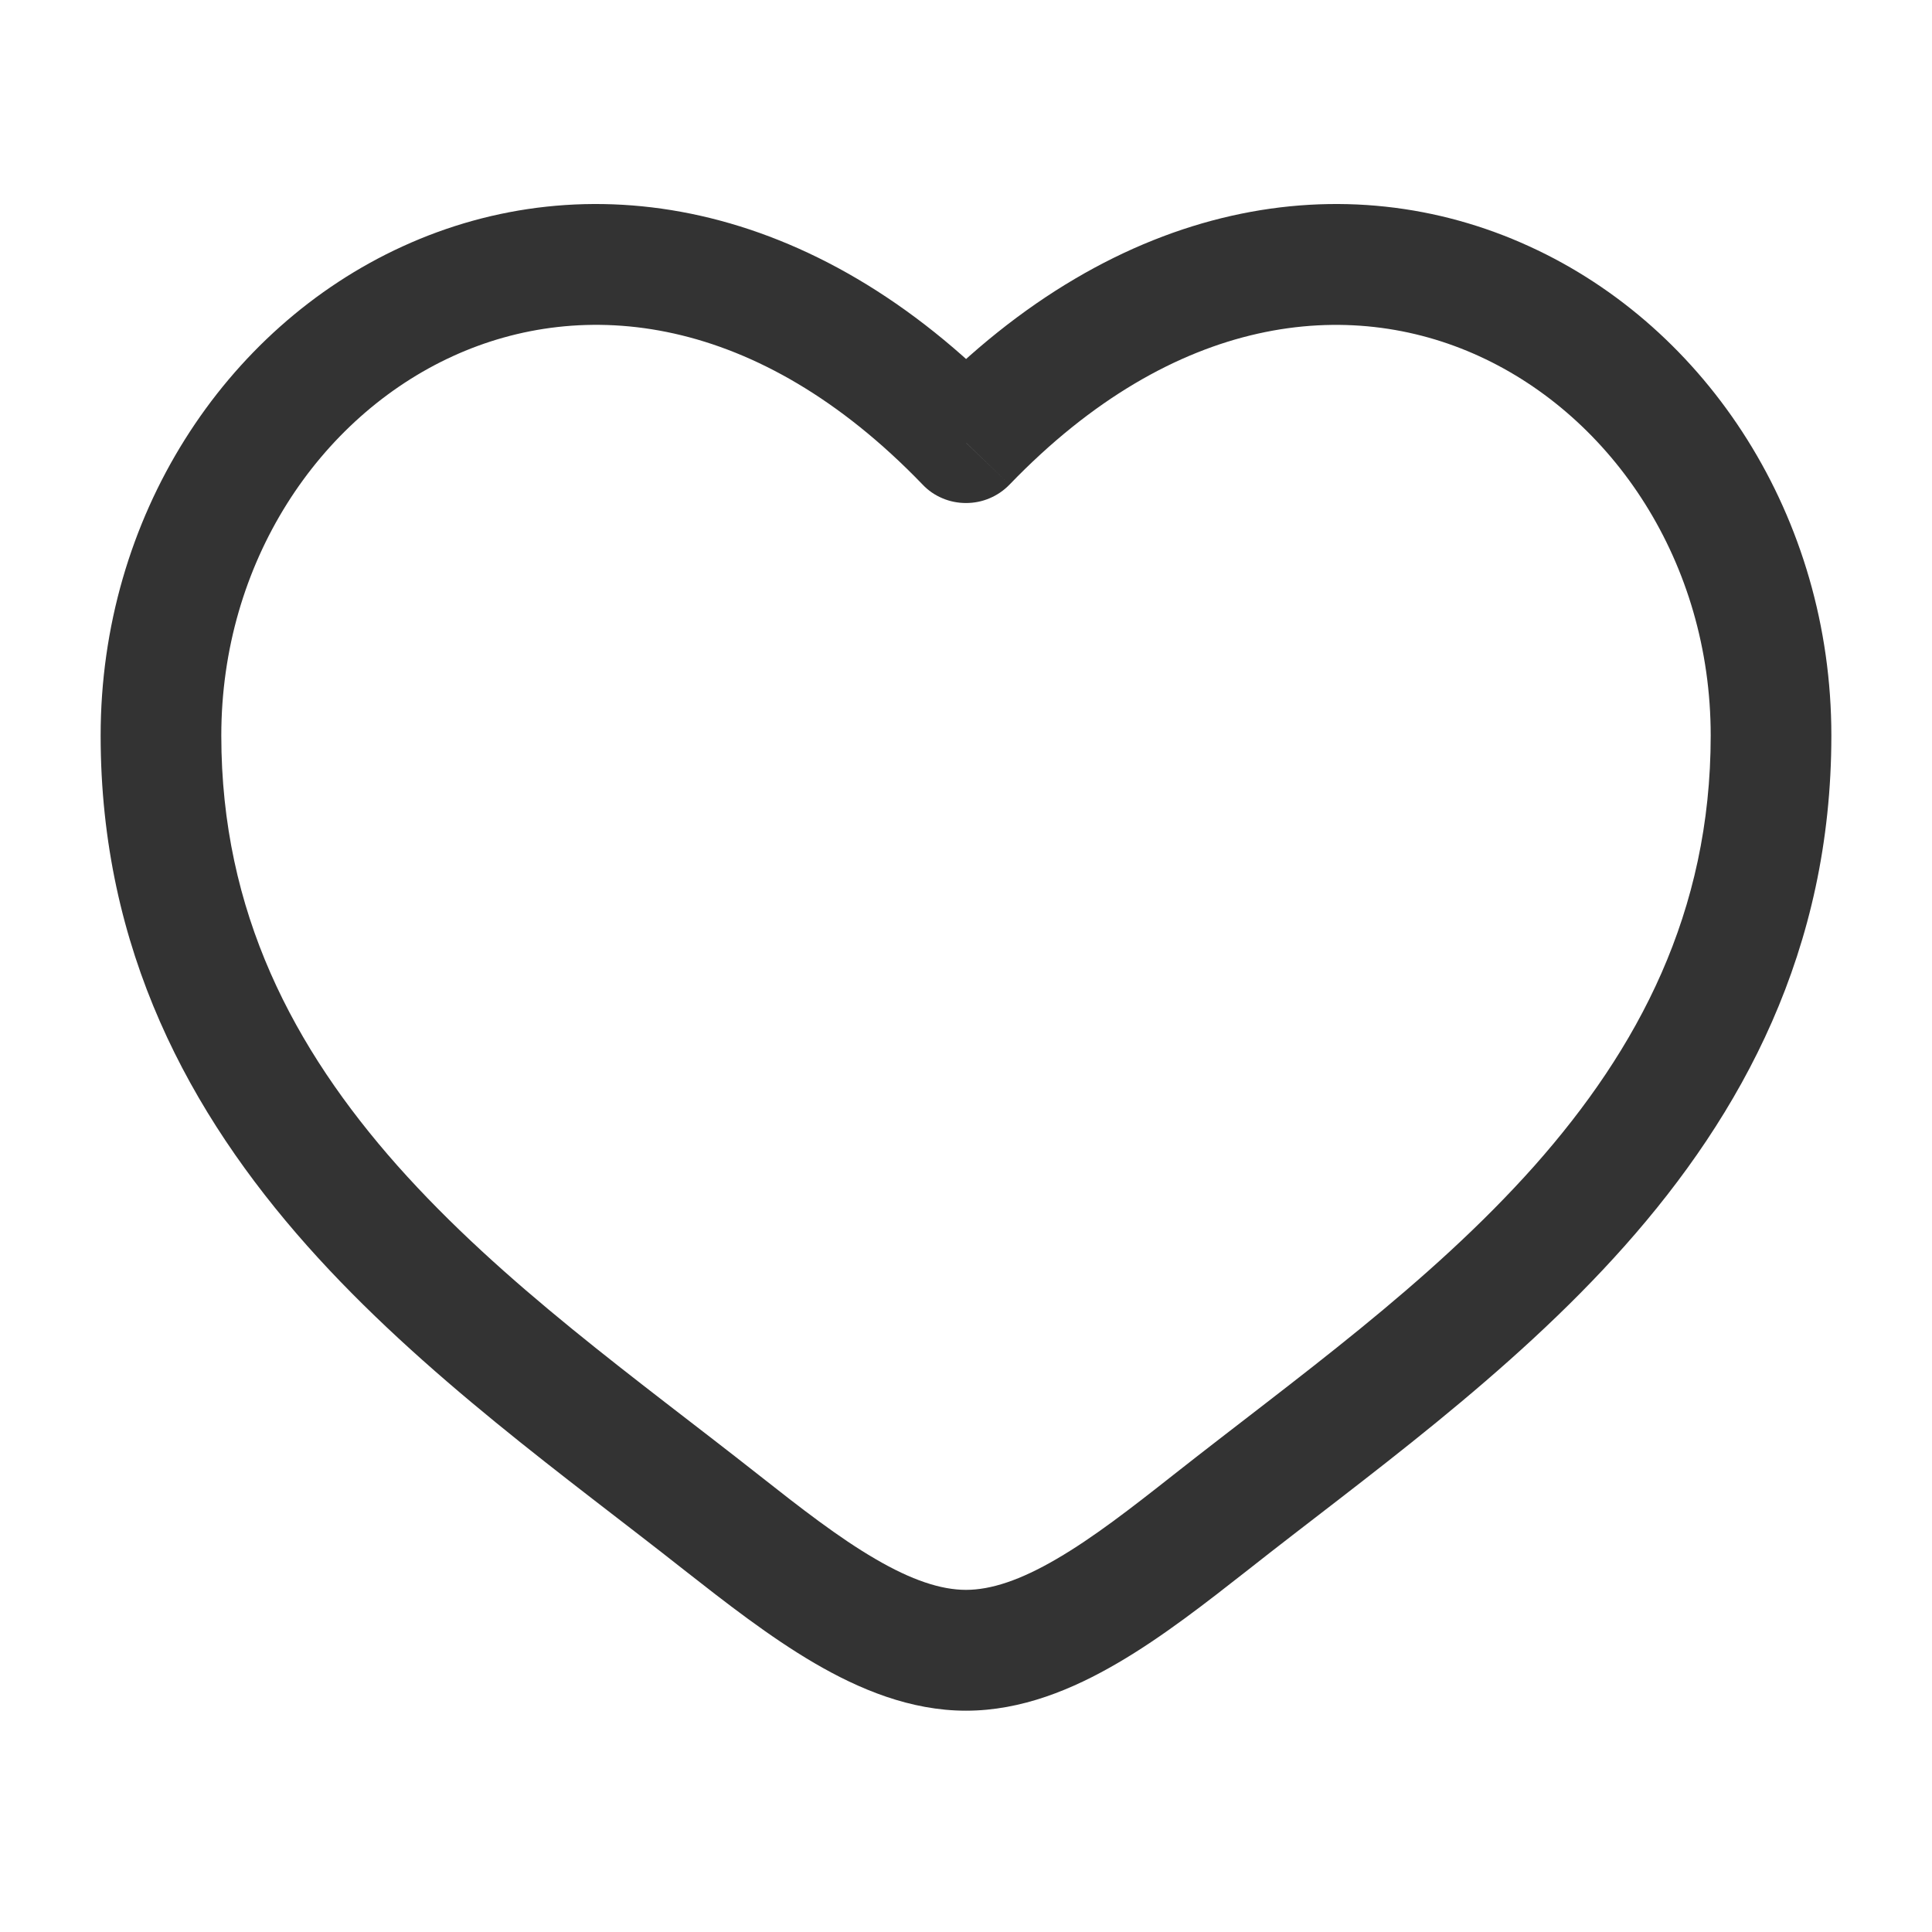 <svg width="11" height="11" viewBox="0 0 11 11" fill="none" xmlns="http://www.w3.org/2000/svg">
    <g opacity="0.8" clip-path="url(#clip0_402_3897)">
        <path d="M5.5 2.521L5.253 2.759C5.285 2.793 5.323 2.819 5.366 2.837C5.408 2.855 5.454 2.864 5.5 2.864C5.546 2.864 5.592 2.855 5.634 2.837C5.677 2.819 5.715 2.793 5.748 2.759L5.5 2.521ZM4.32 8.398C3.625 7.85 2.866 7.315 2.263 6.637C1.673 5.971 1.26 5.195 1.26 4.188H0.573C0.573 5.41 1.082 6.342 1.749 7.093C2.405 7.831 3.241 8.422 3.894 8.938L4.321 8.398H4.32ZM1.26 4.188C1.26 3.202 1.817 2.376 2.578 2.028C3.317 1.69 4.309 1.779 5.253 2.759L5.748 2.283C4.629 1.12 3.329 0.928 2.292 1.403C1.277 1.867 0.573 2.945 0.573 4.188H1.26ZM3.894 8.938C4.13 9.123 4.382 9.32 4.637 9.469C4.892 9.618 5.184 9.74 5.5 9.74V9.052C5.358 9.052 5.191 8.997 4.984 8.876C4.776 8.755 4.561 8.588 4.32 8.398L3.894 8.938ZM7.106 8.938C7.759 8.422 8.595 7.832 9.251 7.093C9.918 6.342 10.427 5.41 10.427 4.188H9.74C9.74 5.195 9.327 5.971 8.737 6.637C8.134 7.315 7.375 7.85 6.68 8.398L7.106 8.938ZM10.427 4.188C10.427 2.945 9.724 1.867 8.708 1.403C7.671 0.928 6.372 1.12 5.253 2.283L5.748 2.759C6.691 1.78 7.684 1.69 8.422 2.028C9.183 2.376 9.74 3.202 9.74 4.188H10.427ZM6.68 8.398C6.439 8.588 6.224 8.755 6.016 8.876C5.809 8.997 5.642 9.052 5.5 9.052V9.74C5.816 9.74 6.108 9.618 6.363 9.469C6.619 9.32 6.87 9.123 7.106 8.938L6.68 8.398Z" fill="black"/>
    </g>
    <defs>
        <clipPath id="clip0_402_3897">
            <rect width="11" height="11" fill="white"/>
        </clipPath>
    </defs>
</svg>
